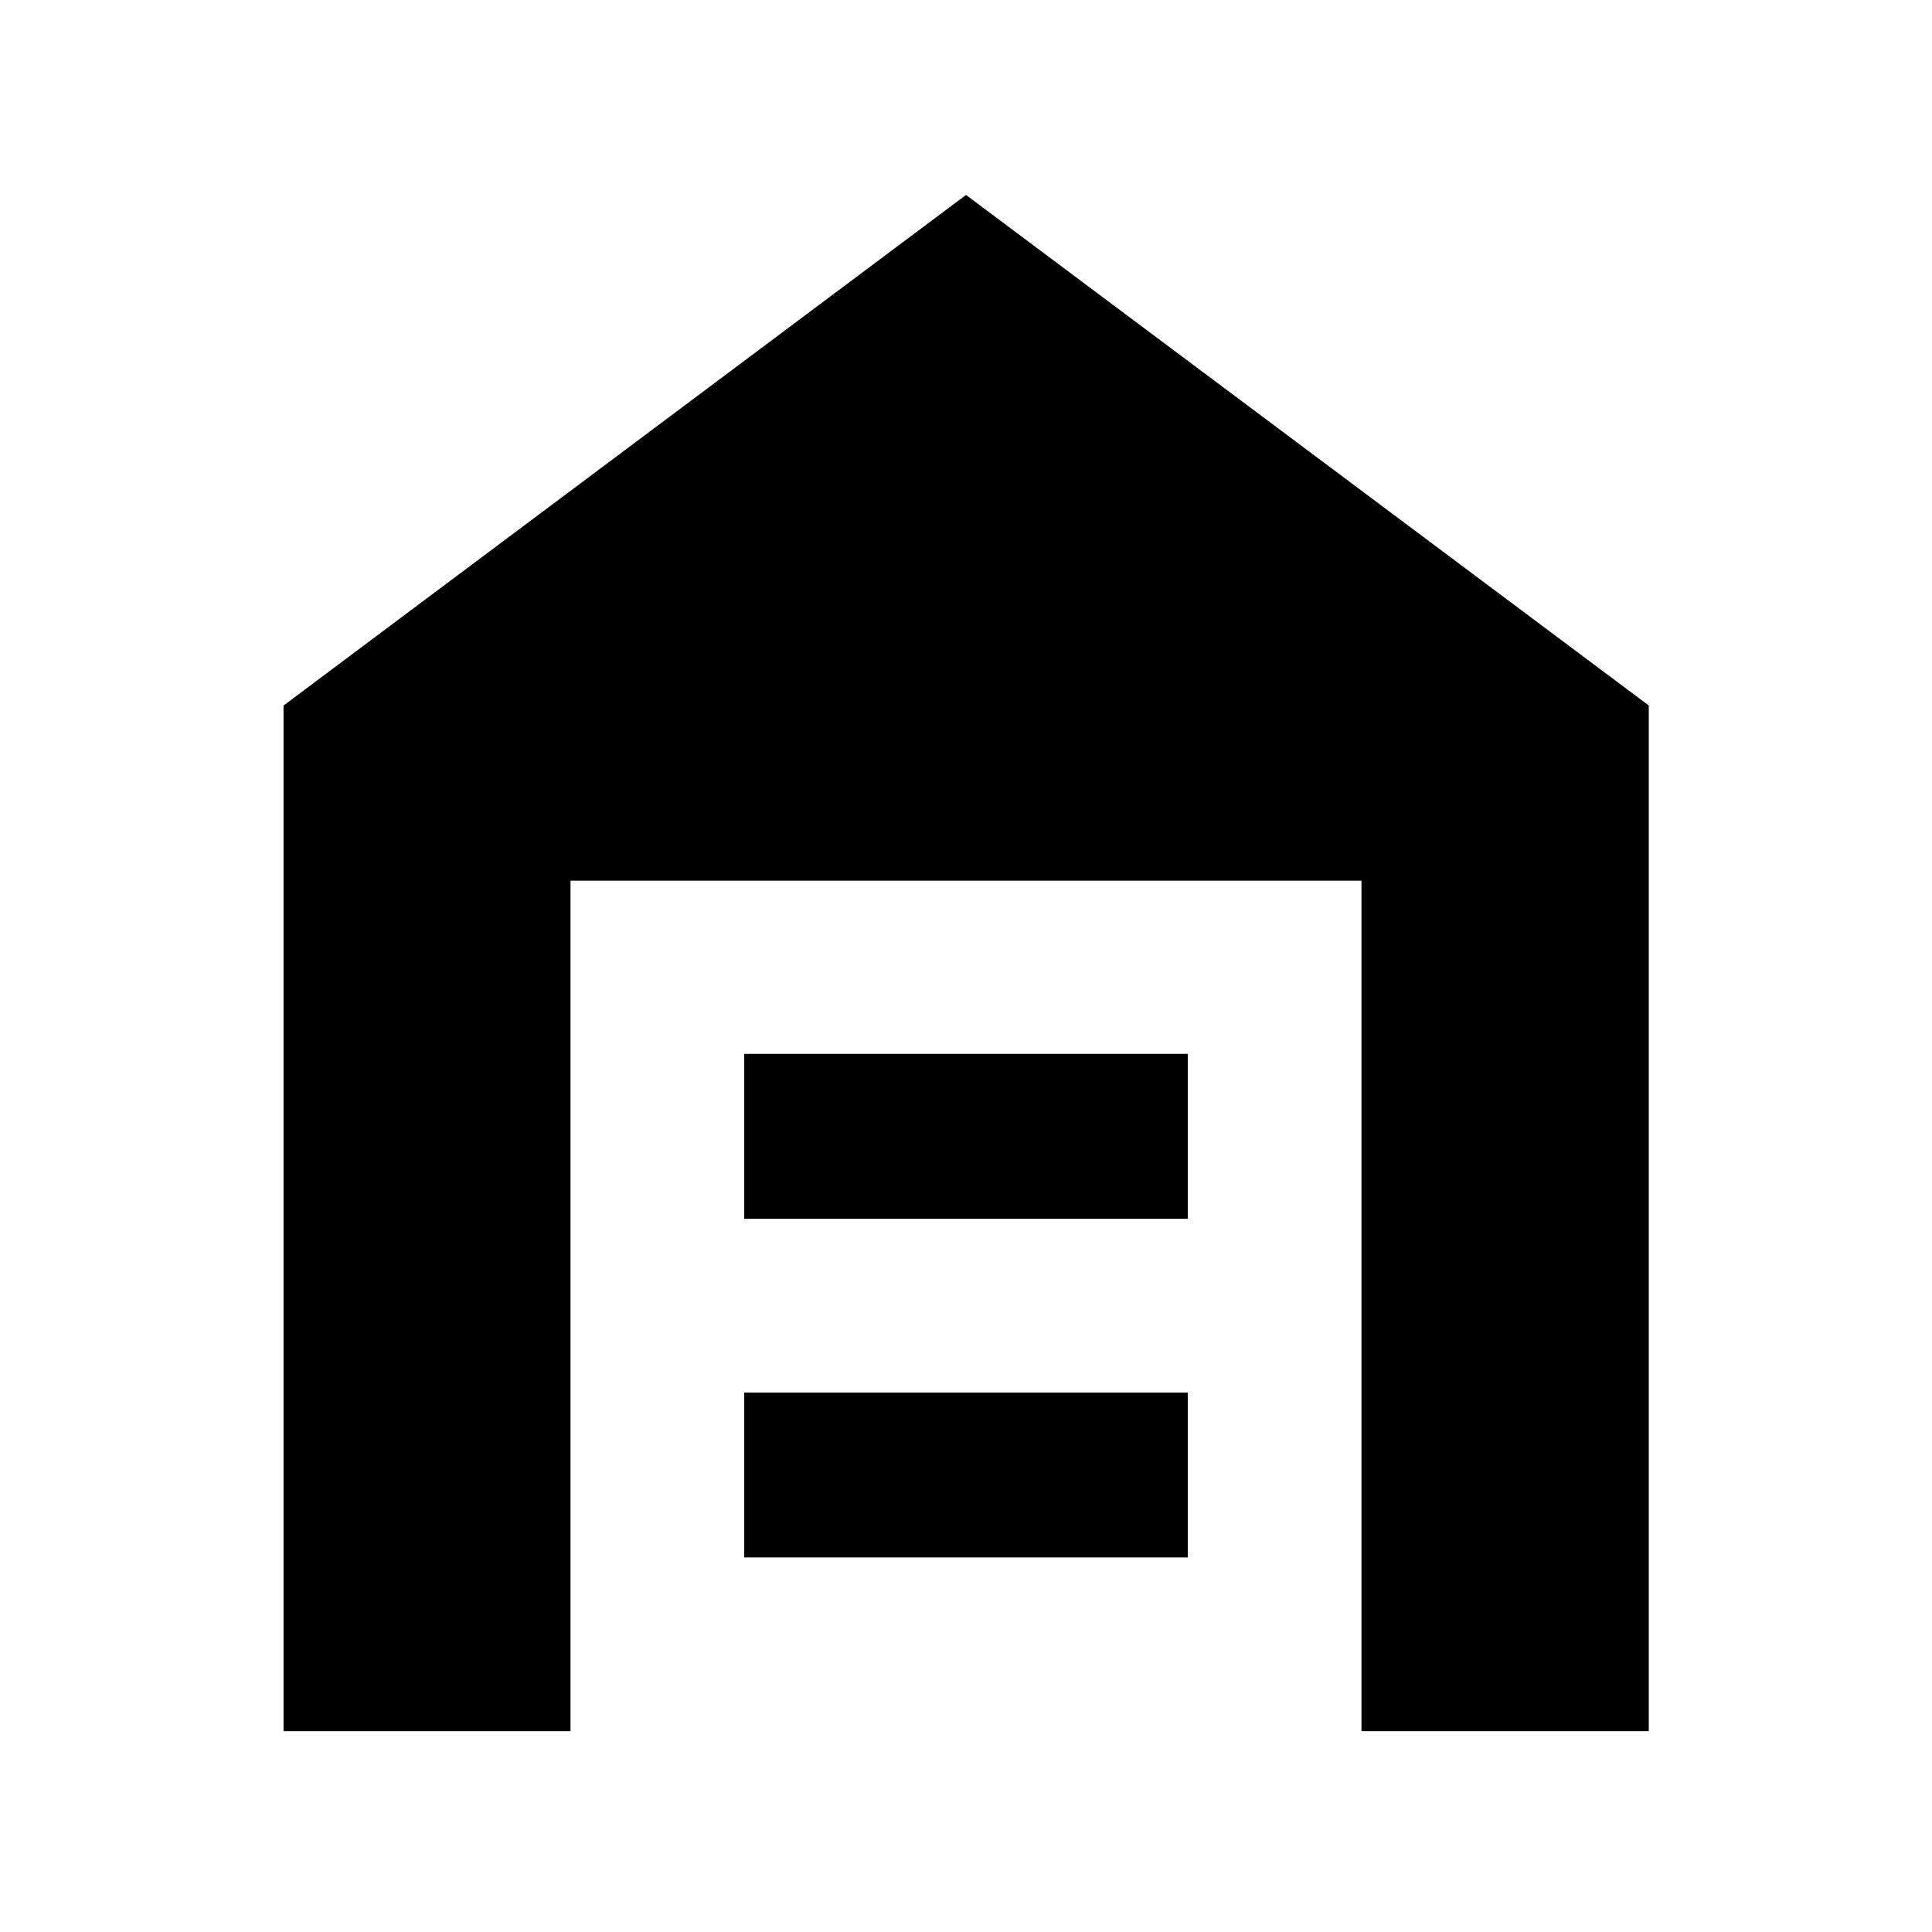 <svg xmlns="http://www.w3.org/2000/svg" height="40" viewBox="0 -960 960 960" width="40"><path d="M140.89-99.8v-509.62L480-863.13l339.27 253.68V-99.8H676.51v-422.59H283.49V-99.8h-142.6Zm228.91-86.31h220.4v-81.95H369.8v81.95Zm0-168.26h220.4v-81.95H369.8v81.95Z"/></svg>